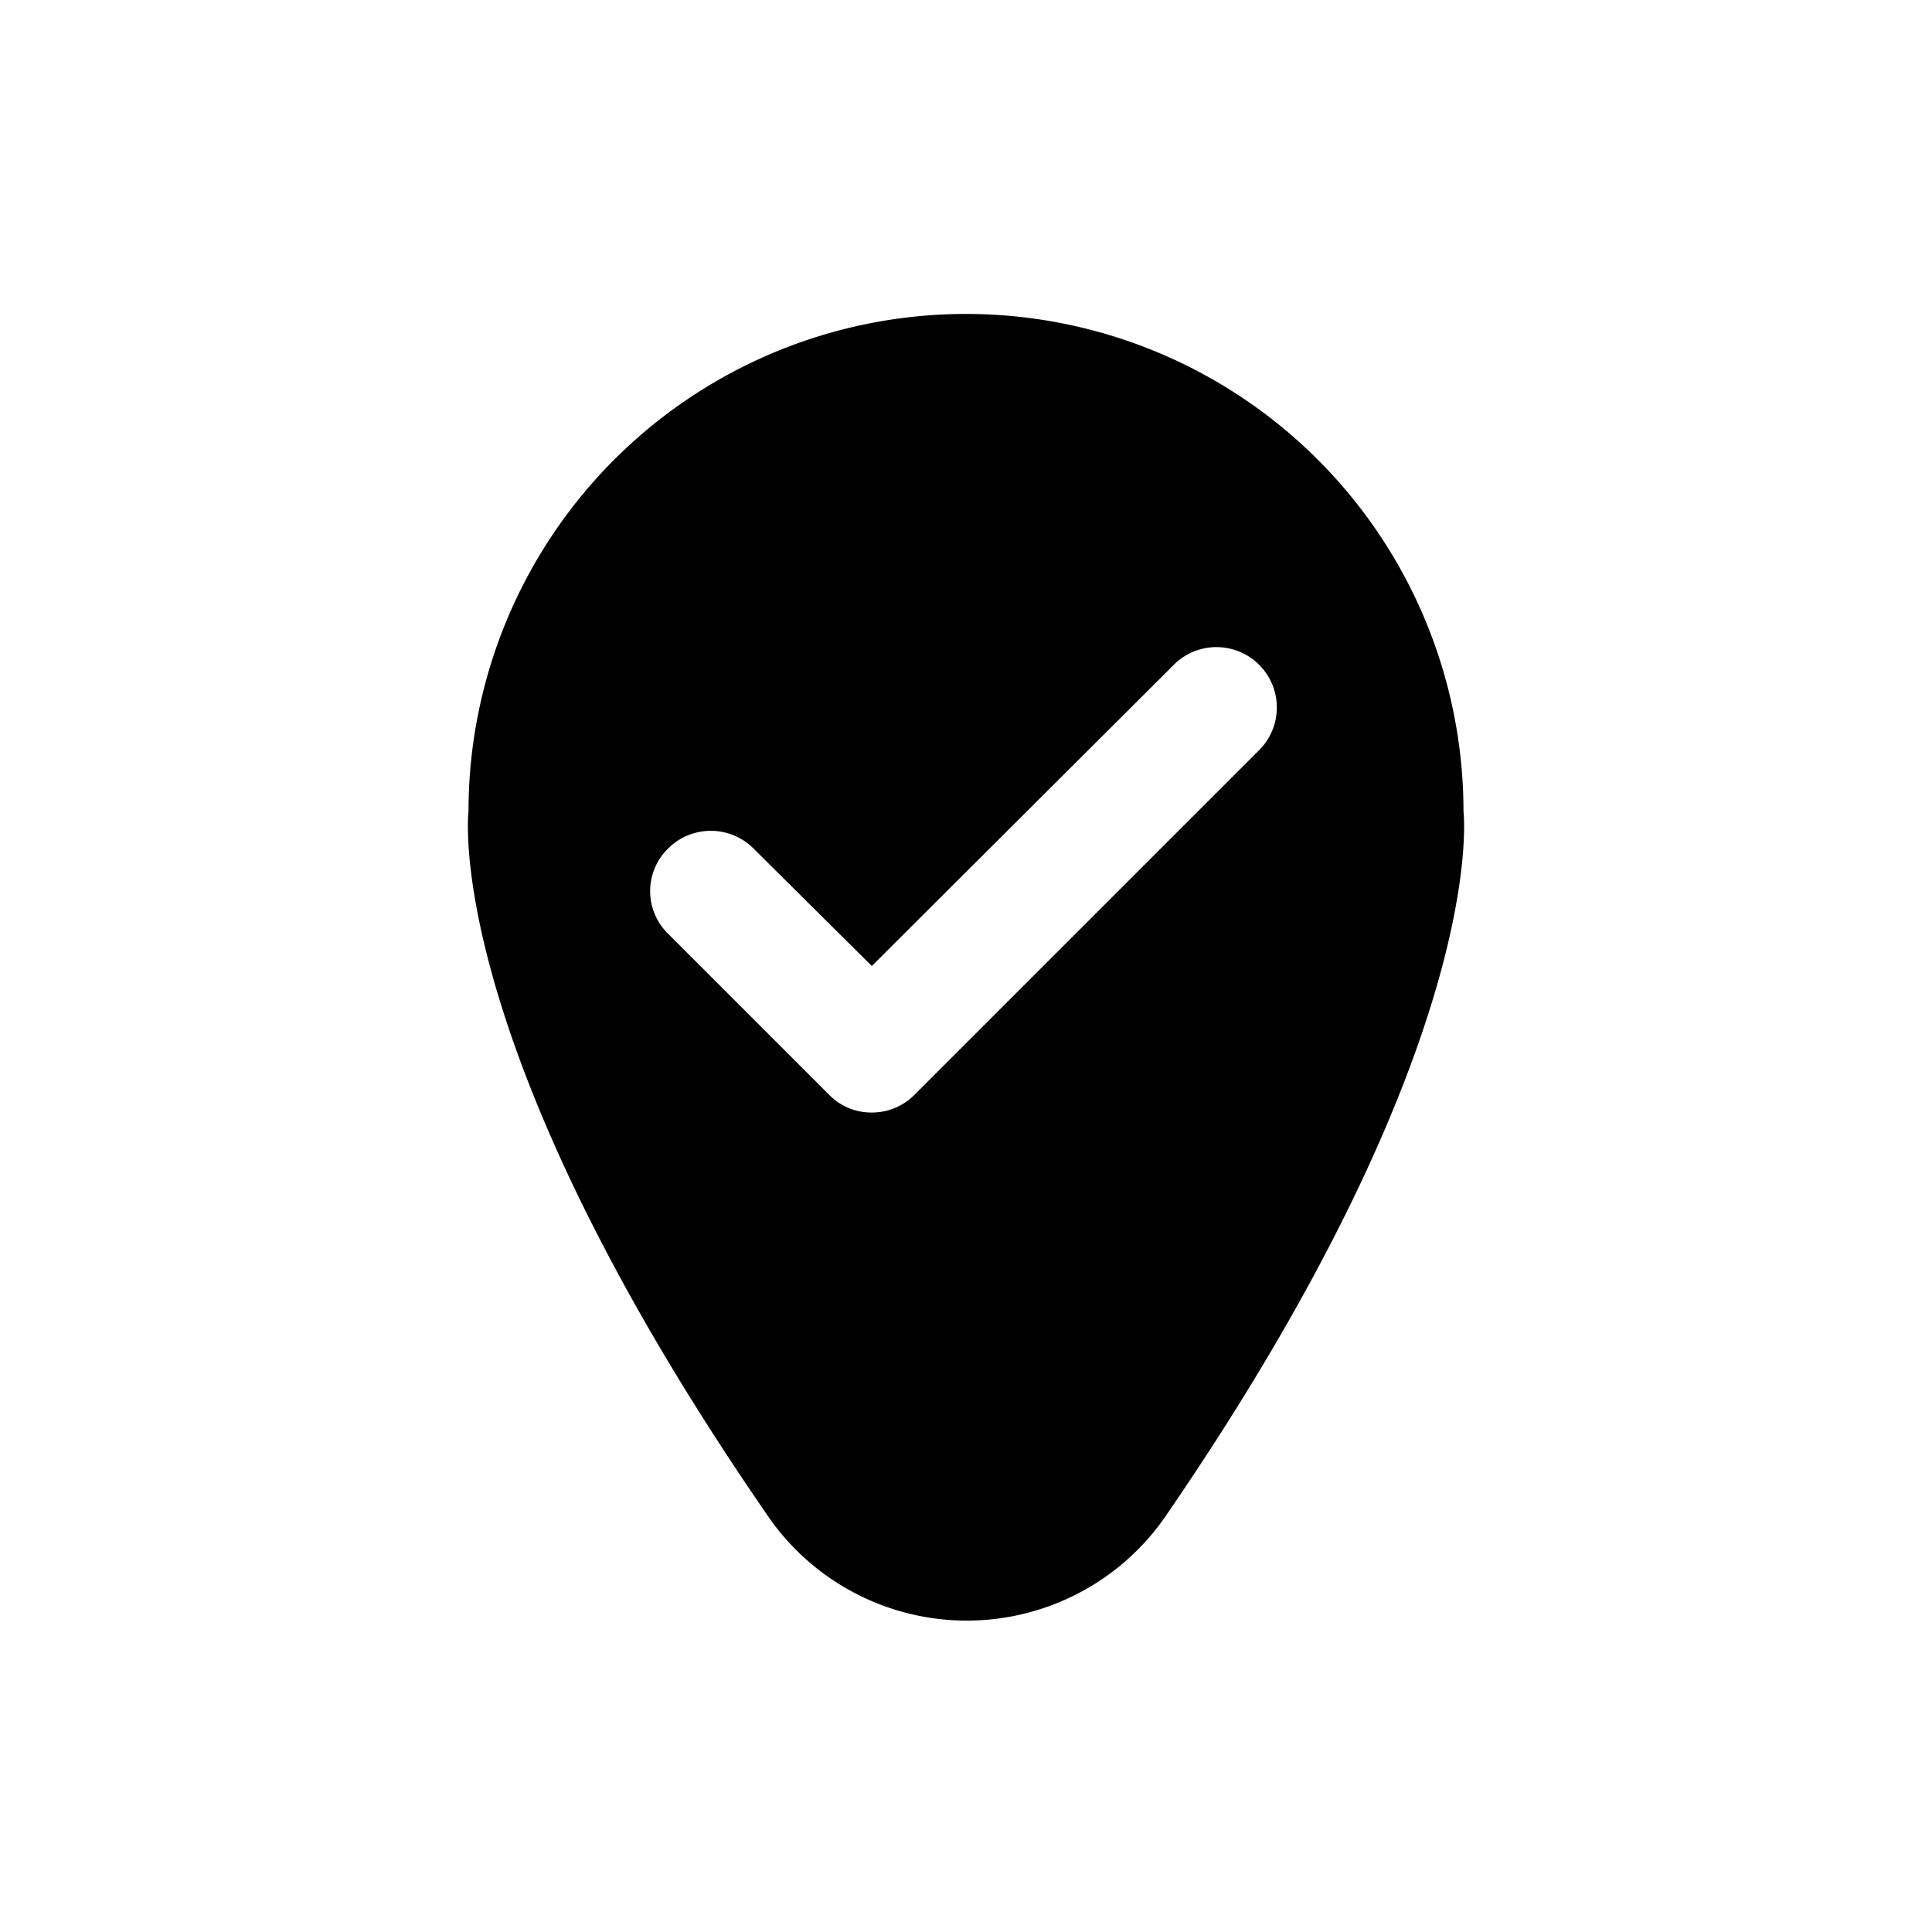 <svg xmlns="http://www.w3.org/2000/svg" fill="none" viewBox="0 0 24 24"><path fill="currentColor" d="M18.18 10.08a6.18 6.18 0 1 0-12.36 0s-.35 2.84 3.69 8.71a3 3 0 0 0 5 0c4.02-5.87 3.67-8.71 3.67-8.71Zm-2.52-.78-4.3 4.3a.74.74 0 0 1-.53.22.73.73 0 0 1-.53-.22l-2-2a.74.74 0 0 1 0-1.06.75.75 0 0 1 1.06 0L10.83 12l3.77-3.76a.75.75 0 0 1 1.06 1.06Z"/></svg>